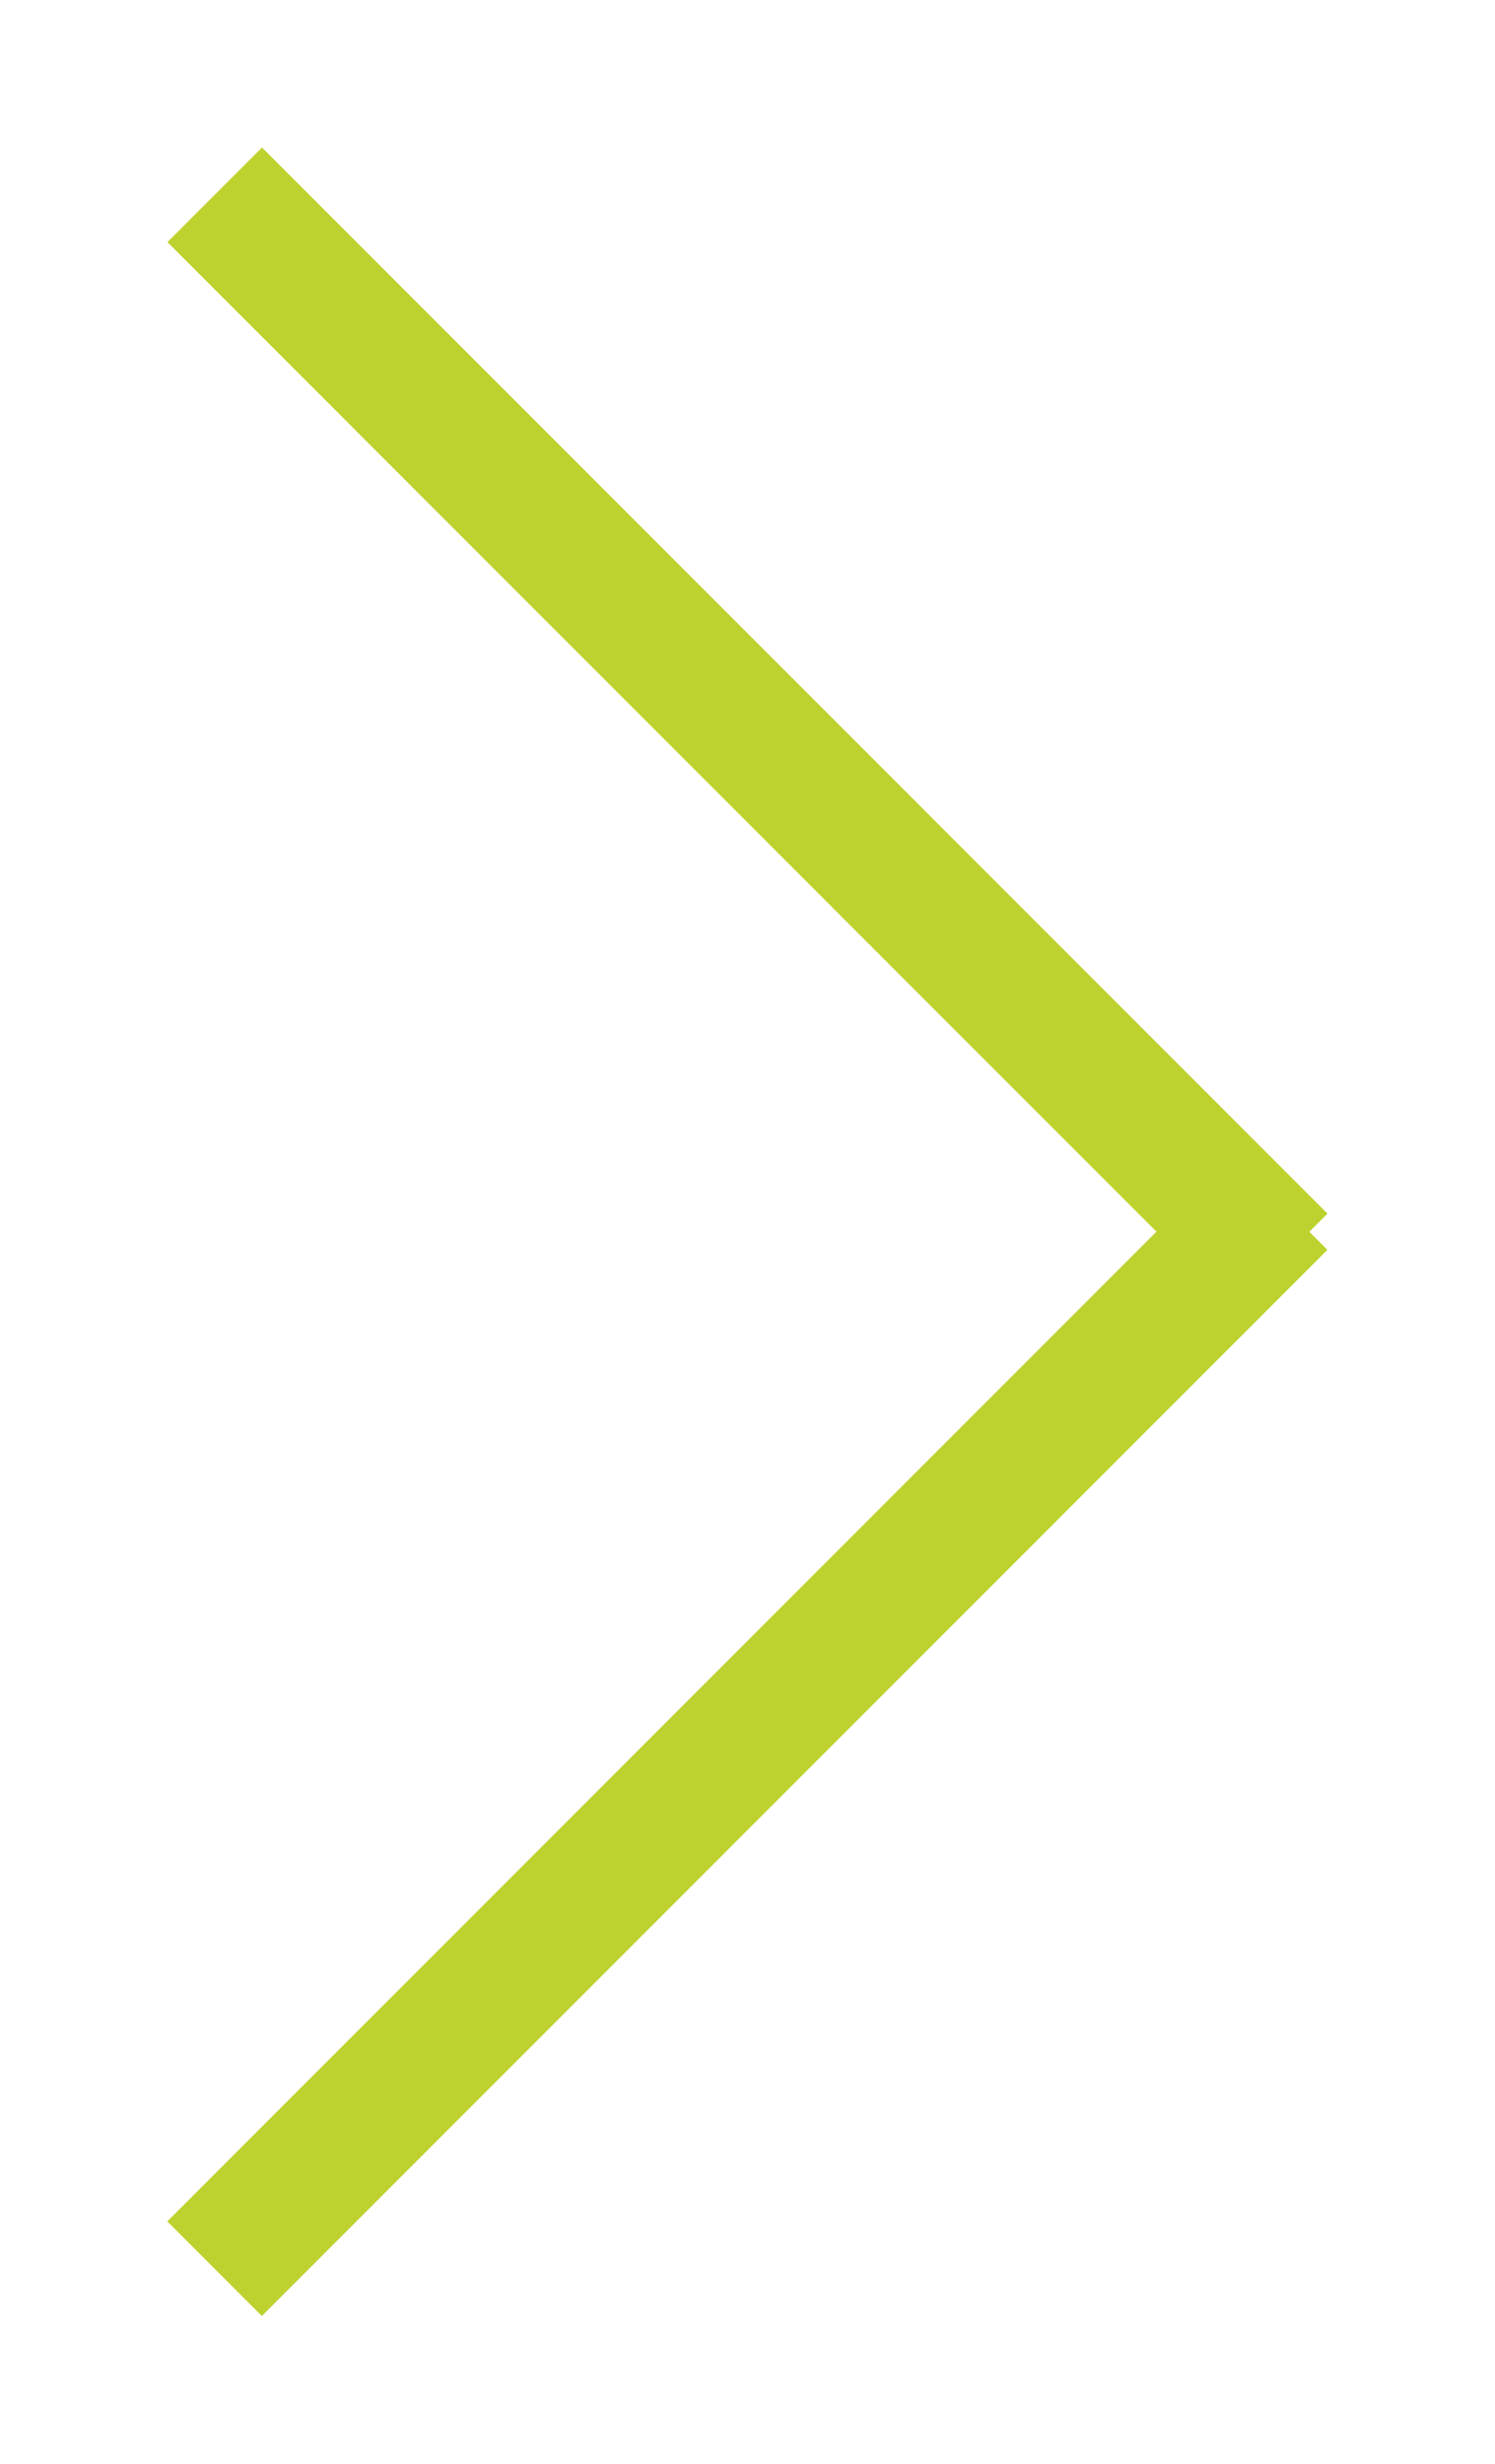 <?xml version="1.0" encoding="utf-8"?>
<!-- Generator: Adobe Illustrator 16.0.0, SVG Export Plug-In . SVG Version: 6.00 Build 0)  -->
<!DOCTYPE svg PUBLIC "-//W3C//DTD SVG 1.1//EN" "http://www.w3.org/Graphics/SVG/1.1/DTD/svg11.dtd">
<svg version="1.1" id="Layer_1" xmlns="http://www.w3.org/2000/svg" xmlns:xlink="http://www.w3.org/1999/xlink" x="0px" y="0px"
	 width="17px" height="28px" viewBox="0 0 17 28" enable-background="new 0 0 17 28" xml:space="preserve">
<g>
	<g>
		
			<rect x="0.432" y="8.014" transform="matrix(0.707 0.707 -0.707 0.707 8.34 -3.588)" fill="none" stroke="#BED22F" stroke-miterlimit="22.926" width="16.137" height="0.521"/>
		
			<rect x="0.432" y="19.465" transform="matrix(0.707 -0.707 0.707 0.707 -11.458 11.789)" fill="none" stroke="#BED22F" stroke-miterlimit="22.926" width="16.138" height="0.521"/>
	</g>
</g>
<g>
</g>
<g>
</g>
<g>
</g>
<g>
</g>
<g>
</g>
<g>
</g>
<g>
</g>
<g>
</g>
<g>
</g>
<g>
</g>
<g>
</g>
<g>
</g>
<g>
</g>
<g>
</g>
<g>
</g>
</svg>
